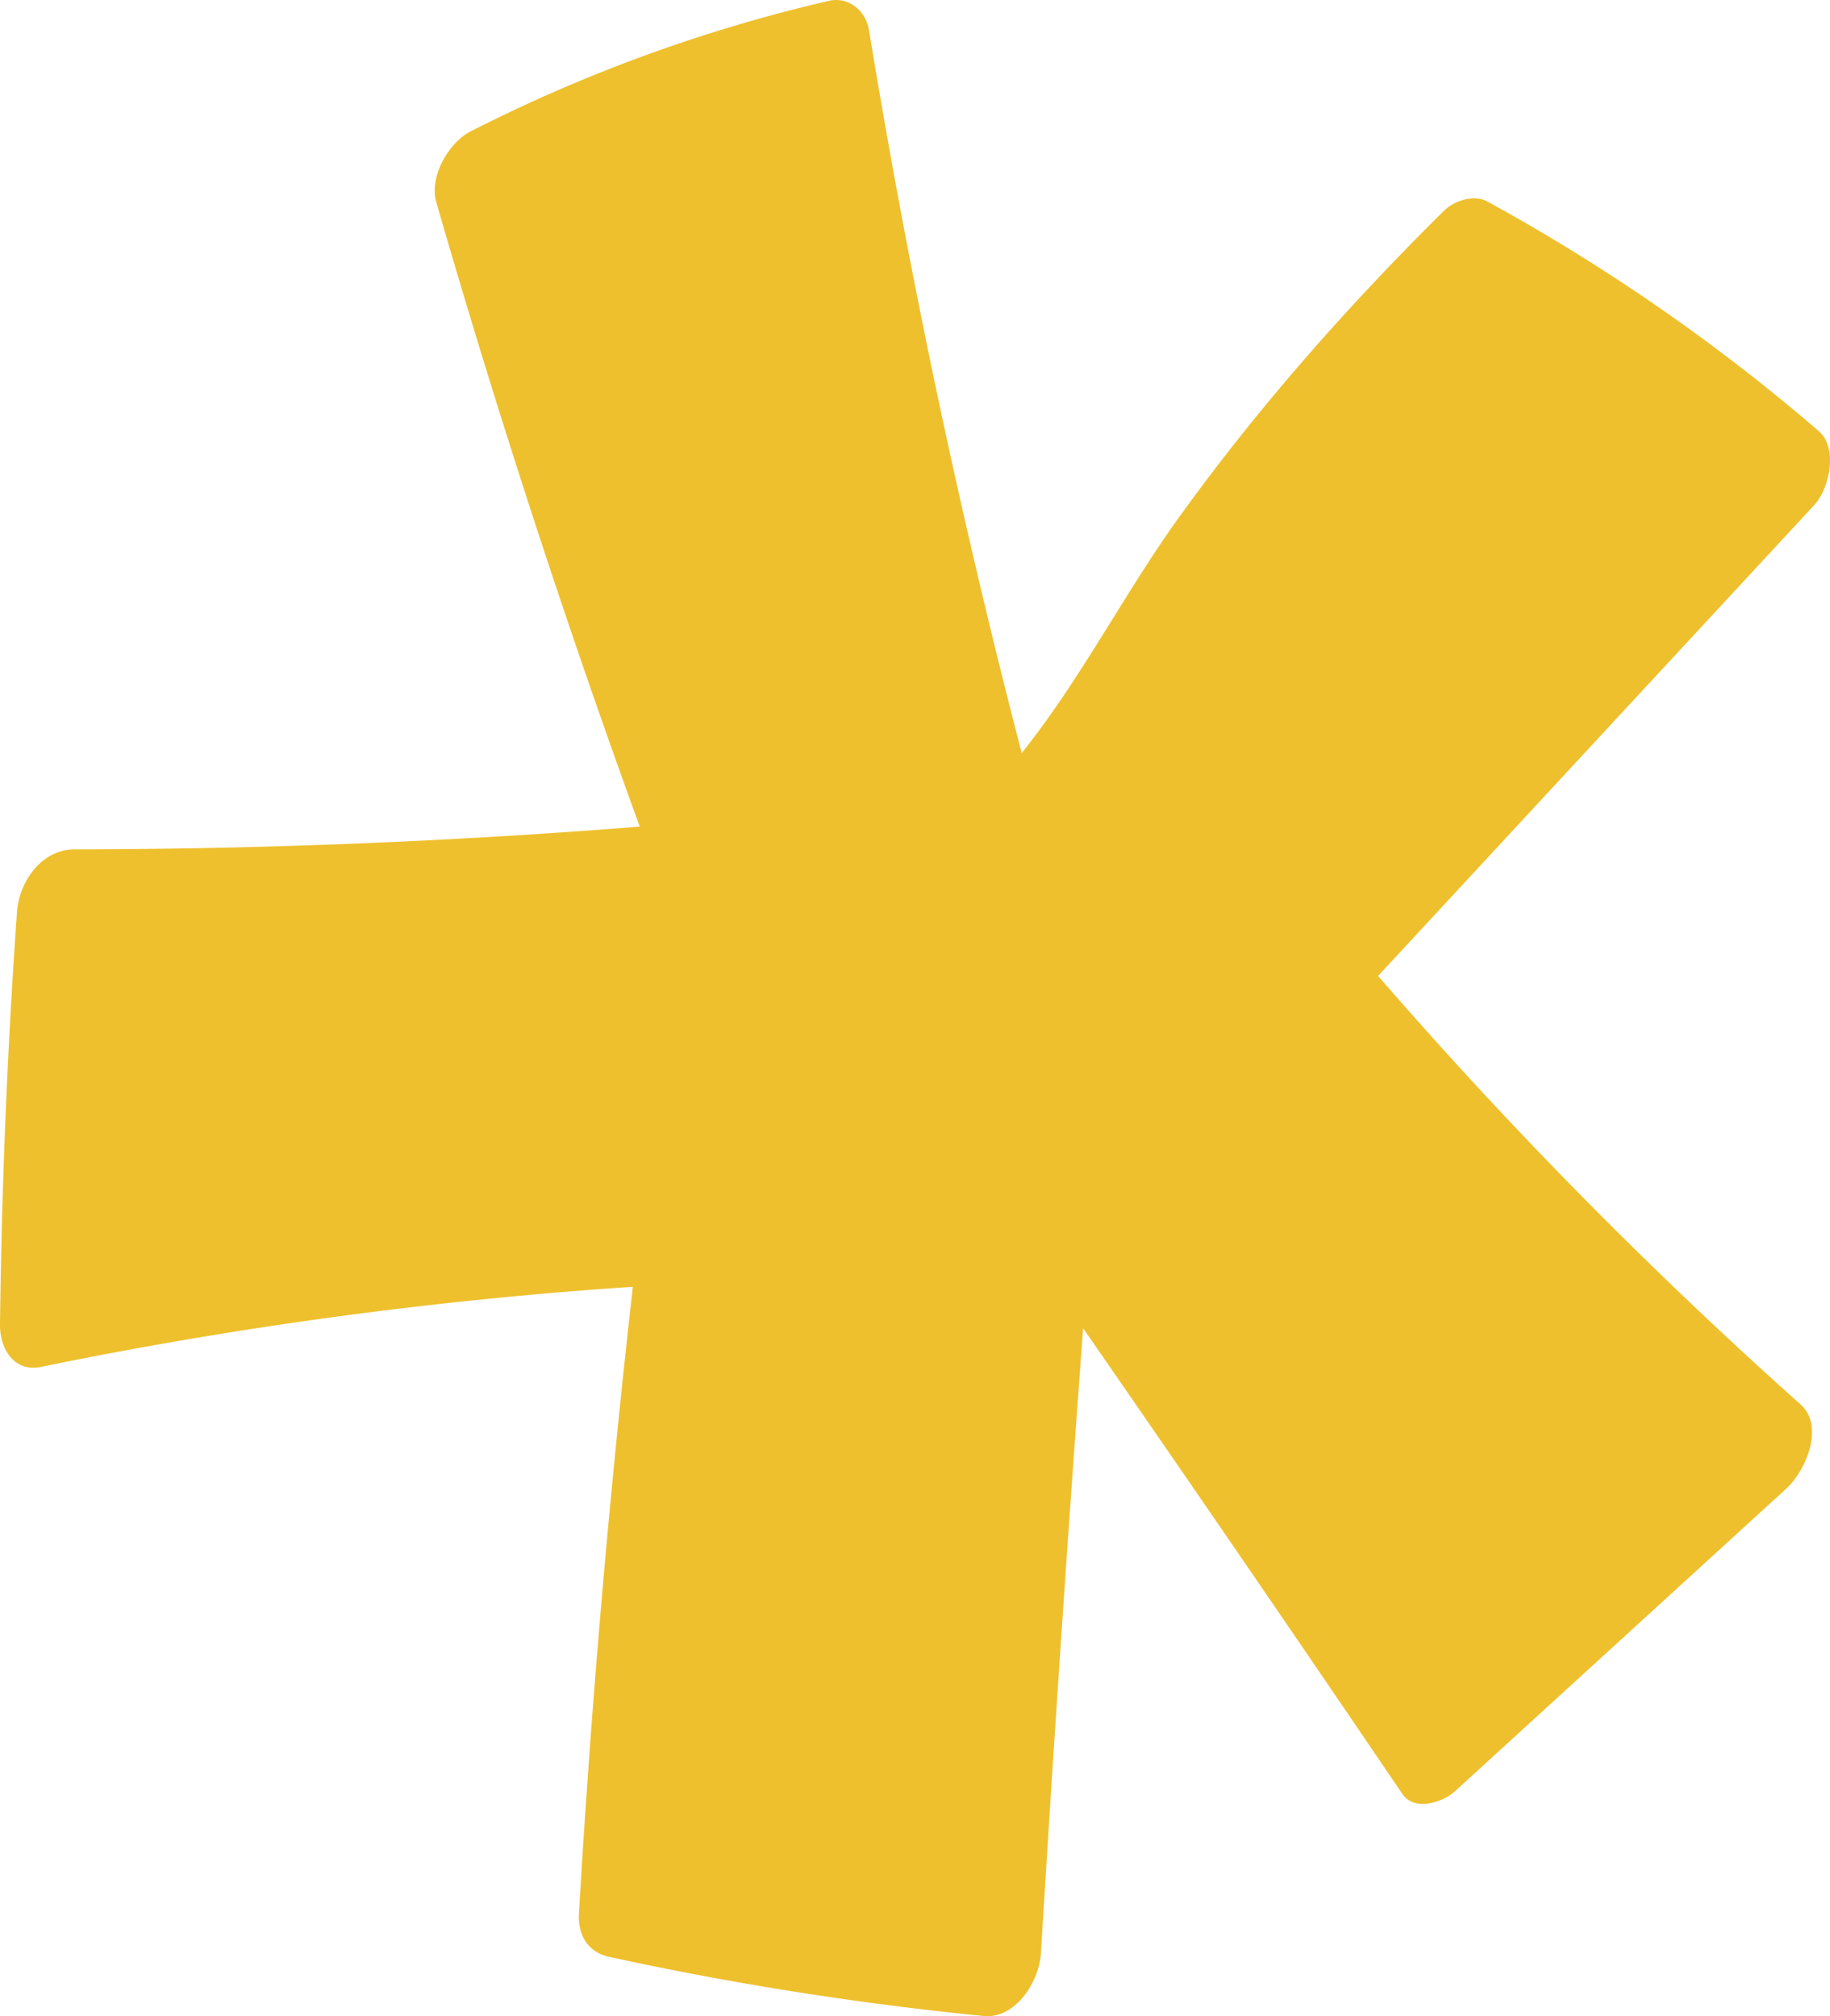 <svg xmlns="http://www.w3.org/2000/svg" width="980.3" height="1080" viewBox="-0.001 0.03 980.284 1079.969" style=""><g><path d="M974.3 231a1029.1 1029.1 0 0 0-177.5-123c-7.4-4-17.8-.5-23.4 5-51.9 51.4-100.3 106.2-142.9 165.6-28.5 39.9-52.1 86-83.2 124.8q-49.8-191.7-81.8-387.2C463.8 5.8 454.6-2 443.9.5a839.5 839.5 0 0 0-191.8 69.9c-11.9 6.1-22.3 24.4-18.4 37.9q48.8 169.1 109 334.5-151 12-302.8 12.2c-17.6 0-29.6 17.2-30.8 33.5Q1.3 599.1 0 709.6c-.1 12.8 7.4 25.6 22 22.6a2355.5 2355.5 0 0 1 317-42.9q-19 167.6-28.9 335.9c-.6 11.3 4.9 20.6 16.1 23a1762.2 1762.2 0 0 0 200.6 31.7c17.4 1.7 29.9-18.7 30.8-33.6q10.2-167.5 22.6-334.8 86.1 124.3 171.1 249.6c6.3 9.3 21.6 4.4 28-1.5L957 797.3c10.1-9.3 20.7-33.2 7.5-45a2526.5 2526.5 0 0 1-226.3-229.5l233.7-252.3c8.1-8.7 12.8-30.6 2.4-39.5z" fill="#eec02d" data-name="Слой 2"></path></g></svg>
